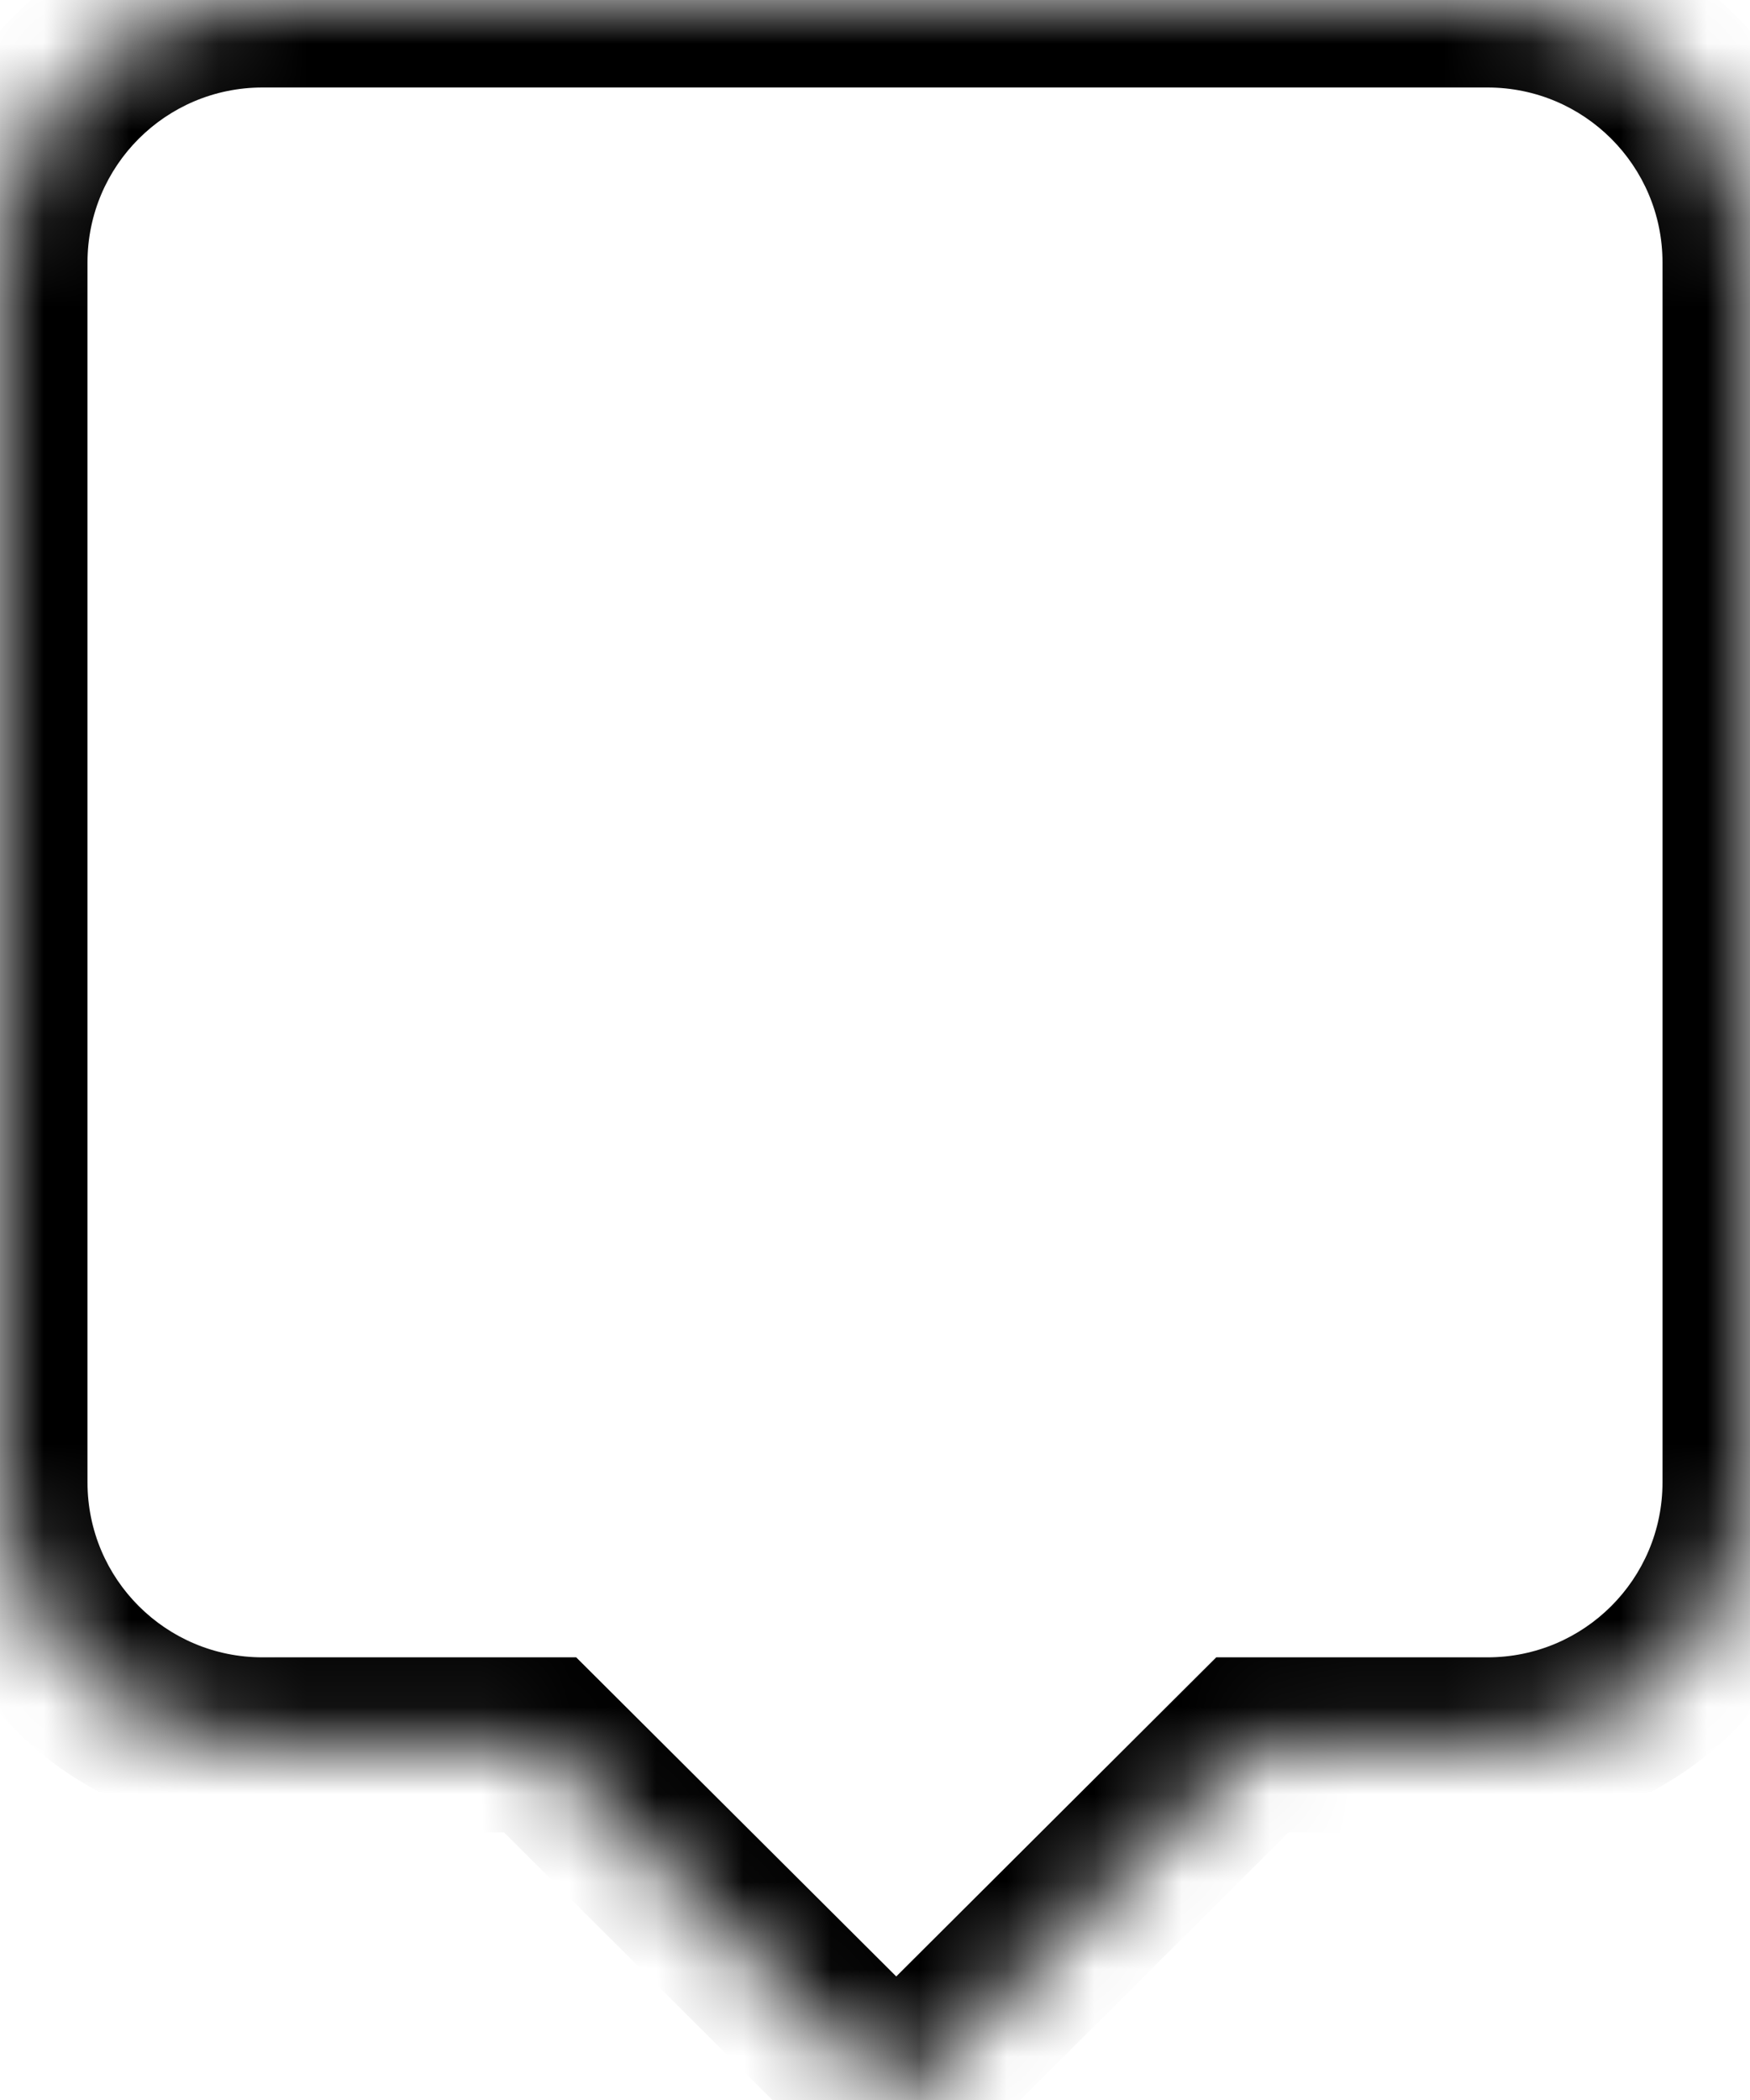 <svg width="20" height="24" viewBox="0 0 20 24" fill="none" xmlns="http://www.w3.org/2000/svg">
<mask id="path-1-inside-1" fill="white">
<path fill-rule="evenodd" clip-rule="evenodd" d="M3 0C1.343 0 0 1.343 0 3V16.941C0 18.598 1.343 19.941 3 19.941H6.172L10.243 24L14.313 19.941H17C18.657 19.941 20 18.598 20 16.941V3C20 1.343 18.657 0 17 0H3Z"/>
</mask>
<path d="M6.172 19.941L6.878 19.233L6.585 18.941H6.172V19.941ZM10.243 24L9.537 24.708L10.243 25.412L10.949 24.708L10.243 24ZM14.313 19.941V18.941H13.9L13.607 19.233L14.313 19.941ZM1 3C1 1.895 1.895 1 3 1V-1C0.791 -1 -1 0.791 -1 3H1ZM1 16.941V3H-1V16.941H1ZM3 18.941C1.895 18.941 1 18.046 1 16.941H-1C-1 19.15 0.791 20.941 3 20.941V18.941ZM6.172 18.941H3V20.941H6.172V18.941ZM10.949 23.292L6.878 19.233L5.466 20.649L9.537 24.708L10.949 23.292ZM13.607 19.233L9.537 23.292L10.949 24.708L15.02 20.649L13.607 19.233ZM17 18.941H14.313V20.941H17V18.941ZM19 16.941C19 18.046 18.105 18.941 17 18.941V20.941C19.209 20.941 21 19.15 21 16.941H19ZM19 3V16.941H21V3H19ZM17 1C18.105 1 19 1.895 19 3H21C21 0.791 19.209 -1 17 -1V1ZM3 1H17V-1H3V1Z" fill="black" mask="url(#path-1-inside-1)"/>
</svg>

